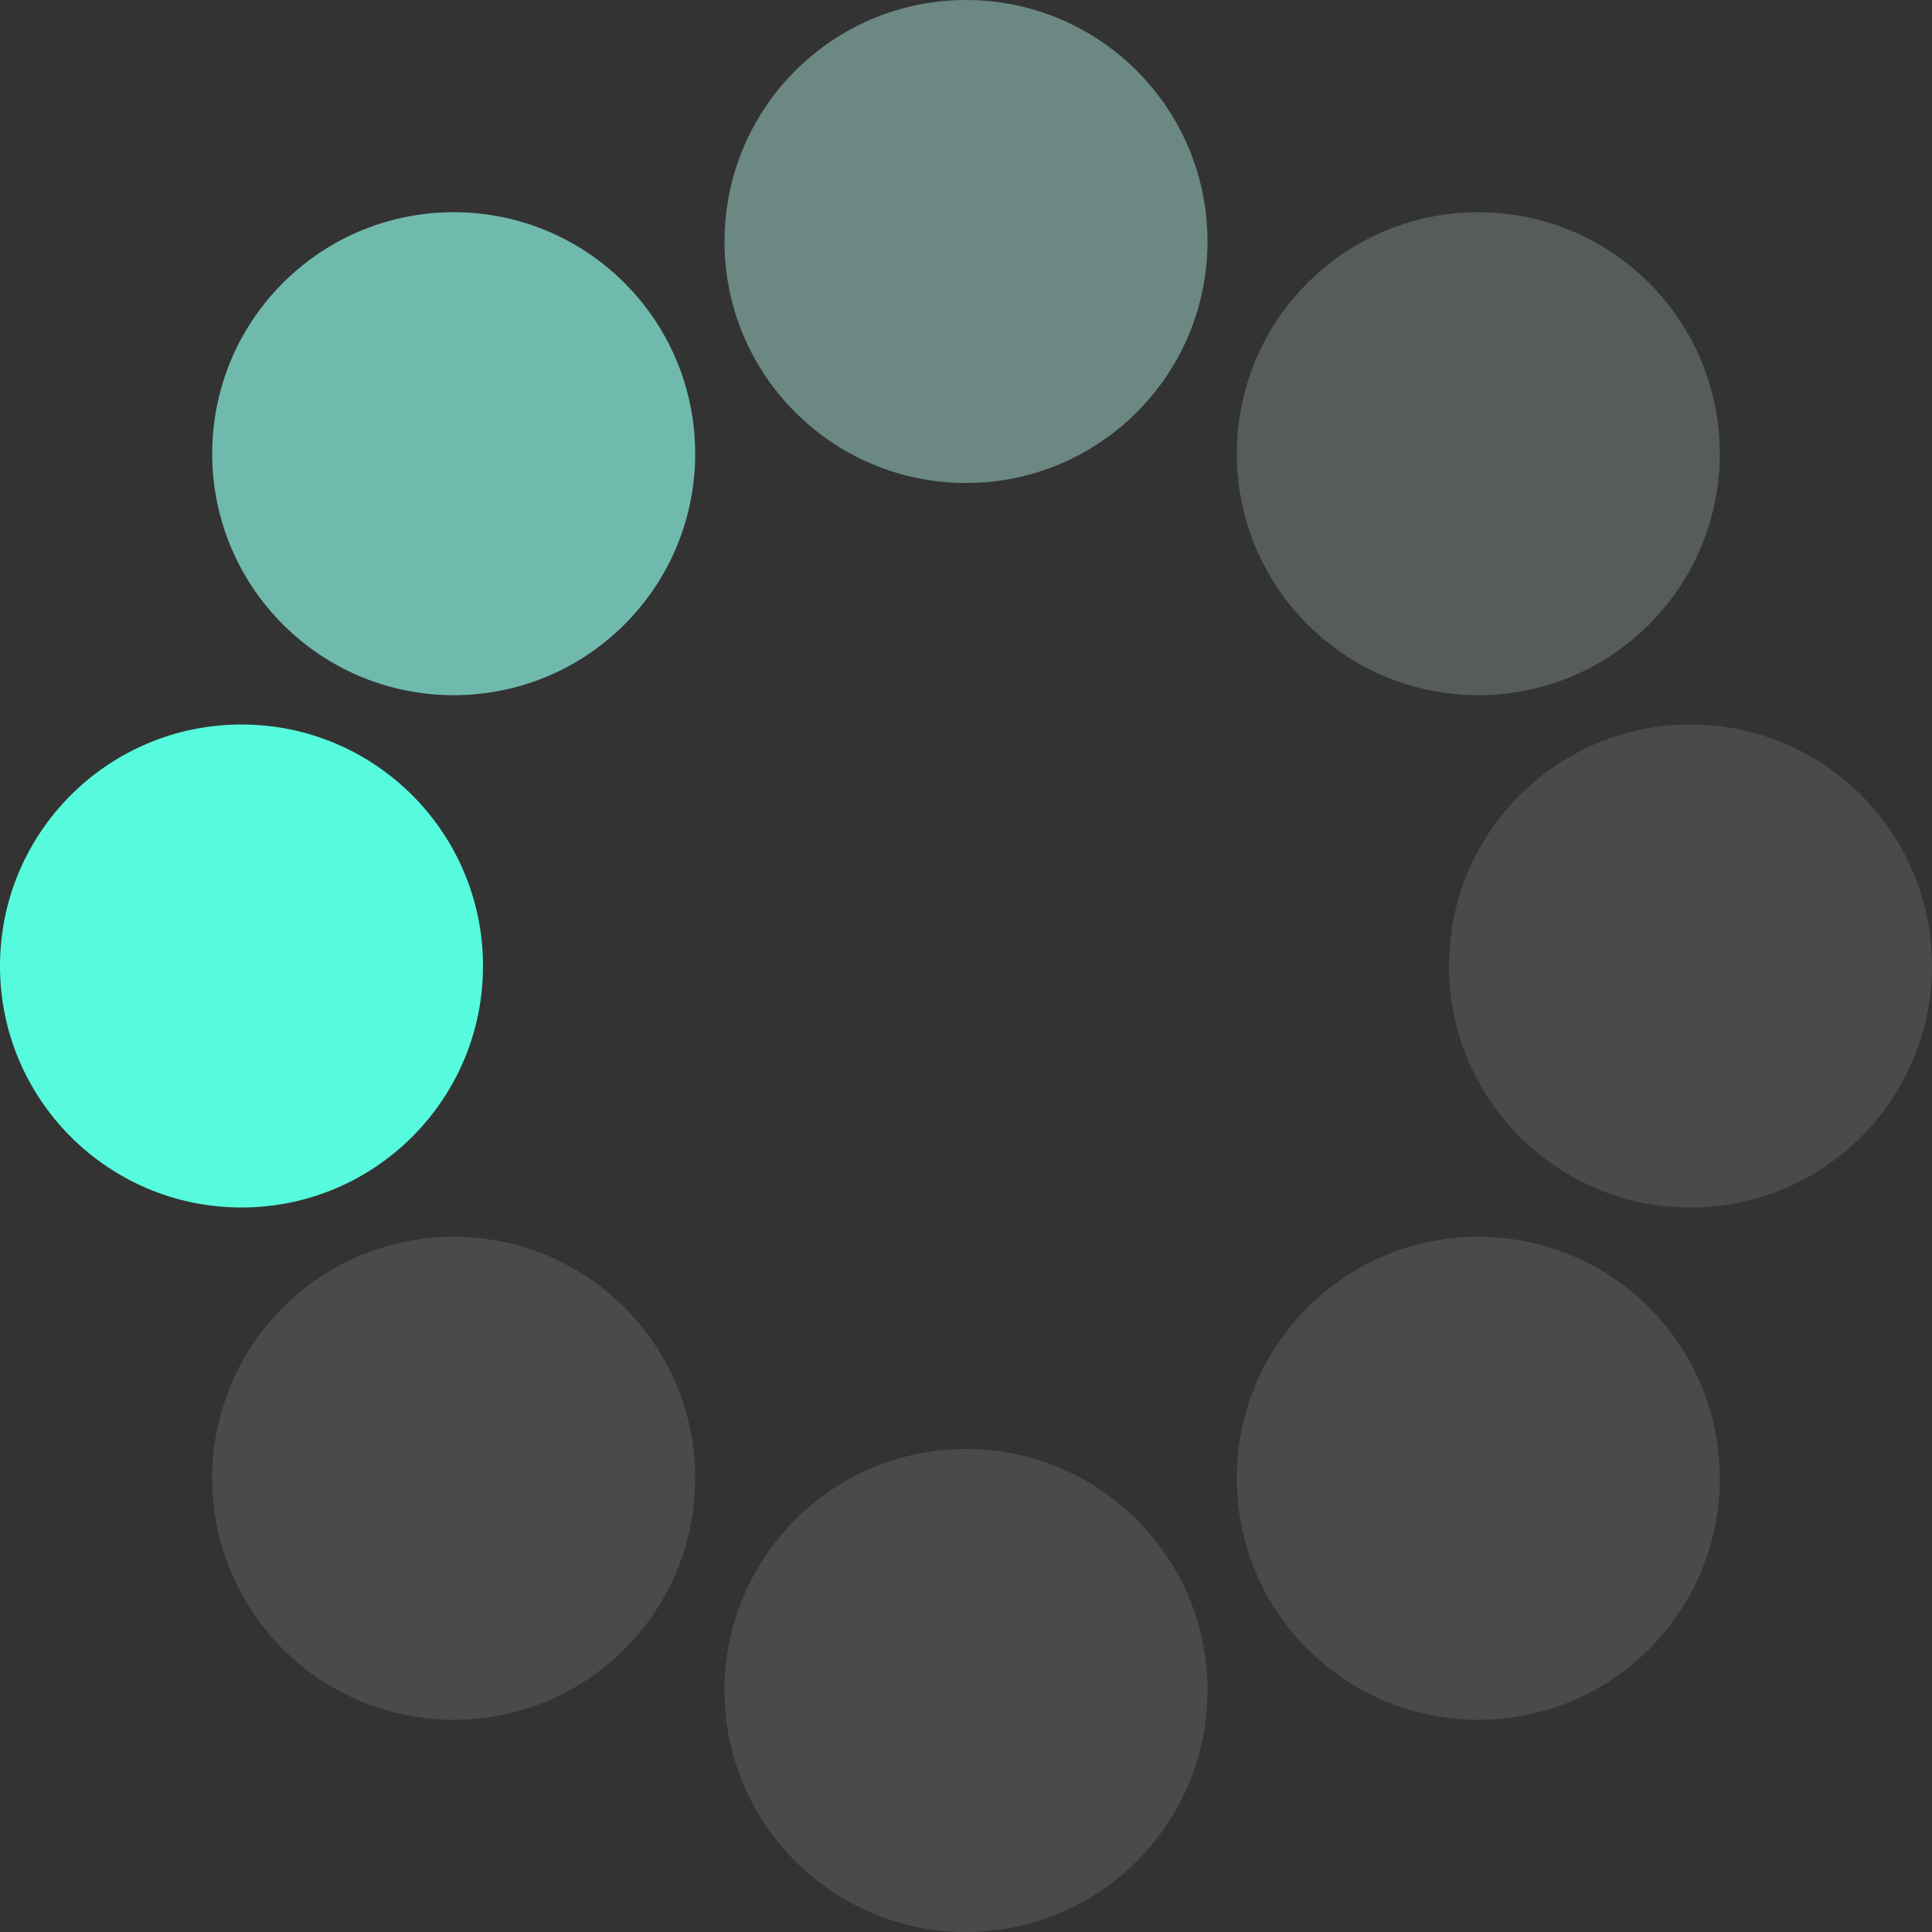 <svg xmlns="http://www.w3.org/2000/svg" xmlns:svg="http://www.w3.org/2000/svg" xmlns:xlink="http://www.w3.org/1999/xlink" width="64" height="64" version="1.0" viewBox="0 0 128 128" xml:space="preserve"><rect x="0" y="0" width="128" height="128" fill="#333333" stroke="none"/><g><circle cx="16" cy="64" r="16" fill="#55fbdc" fill-opacity="1"/><circle cx="16" cy="64" r="16" fill="#8efce8" fill-opacity=".67" transform="rotate(45,64,64)"/><circle cx="16" cy="64" r="16" fill="#b8fdf0" fill-opacity=".42" transform="rotate(90,64,64)"/><circle cx="16" cy="64" r="16" fill="#ddfef8" fill-opacity=".2" transform="rotate(135,64,64)"/><circle cx="16" cy="64" r="16" fill="#ebfffb" fill-opacity=".12" transform="rotate(180,64,64)"/><circle cx="16" cy="64" r="16" fill="#ebfffb" fill-opacity=".12" transform="rotate(225,64,64)"/><circle cx="16" cy="64" r="16" fill="#ebfffb" fill-opacity=".12" transform="rotate(270,64,64)"/><circle cx="16" cy="64" r="16" fill="#ebfffb" fill-opacity=".12" transform="rotate(315,64,64)"/><animateTransform attributeName="transform" calcMode="discrete" dur="720ms" repeatCount="indefinite" type="rotate" values="0 64 64;315 64 64;270 64 64;225 64 64;180 64 64;135 64 64;90 64 64;45 64 64"/></g></svg>